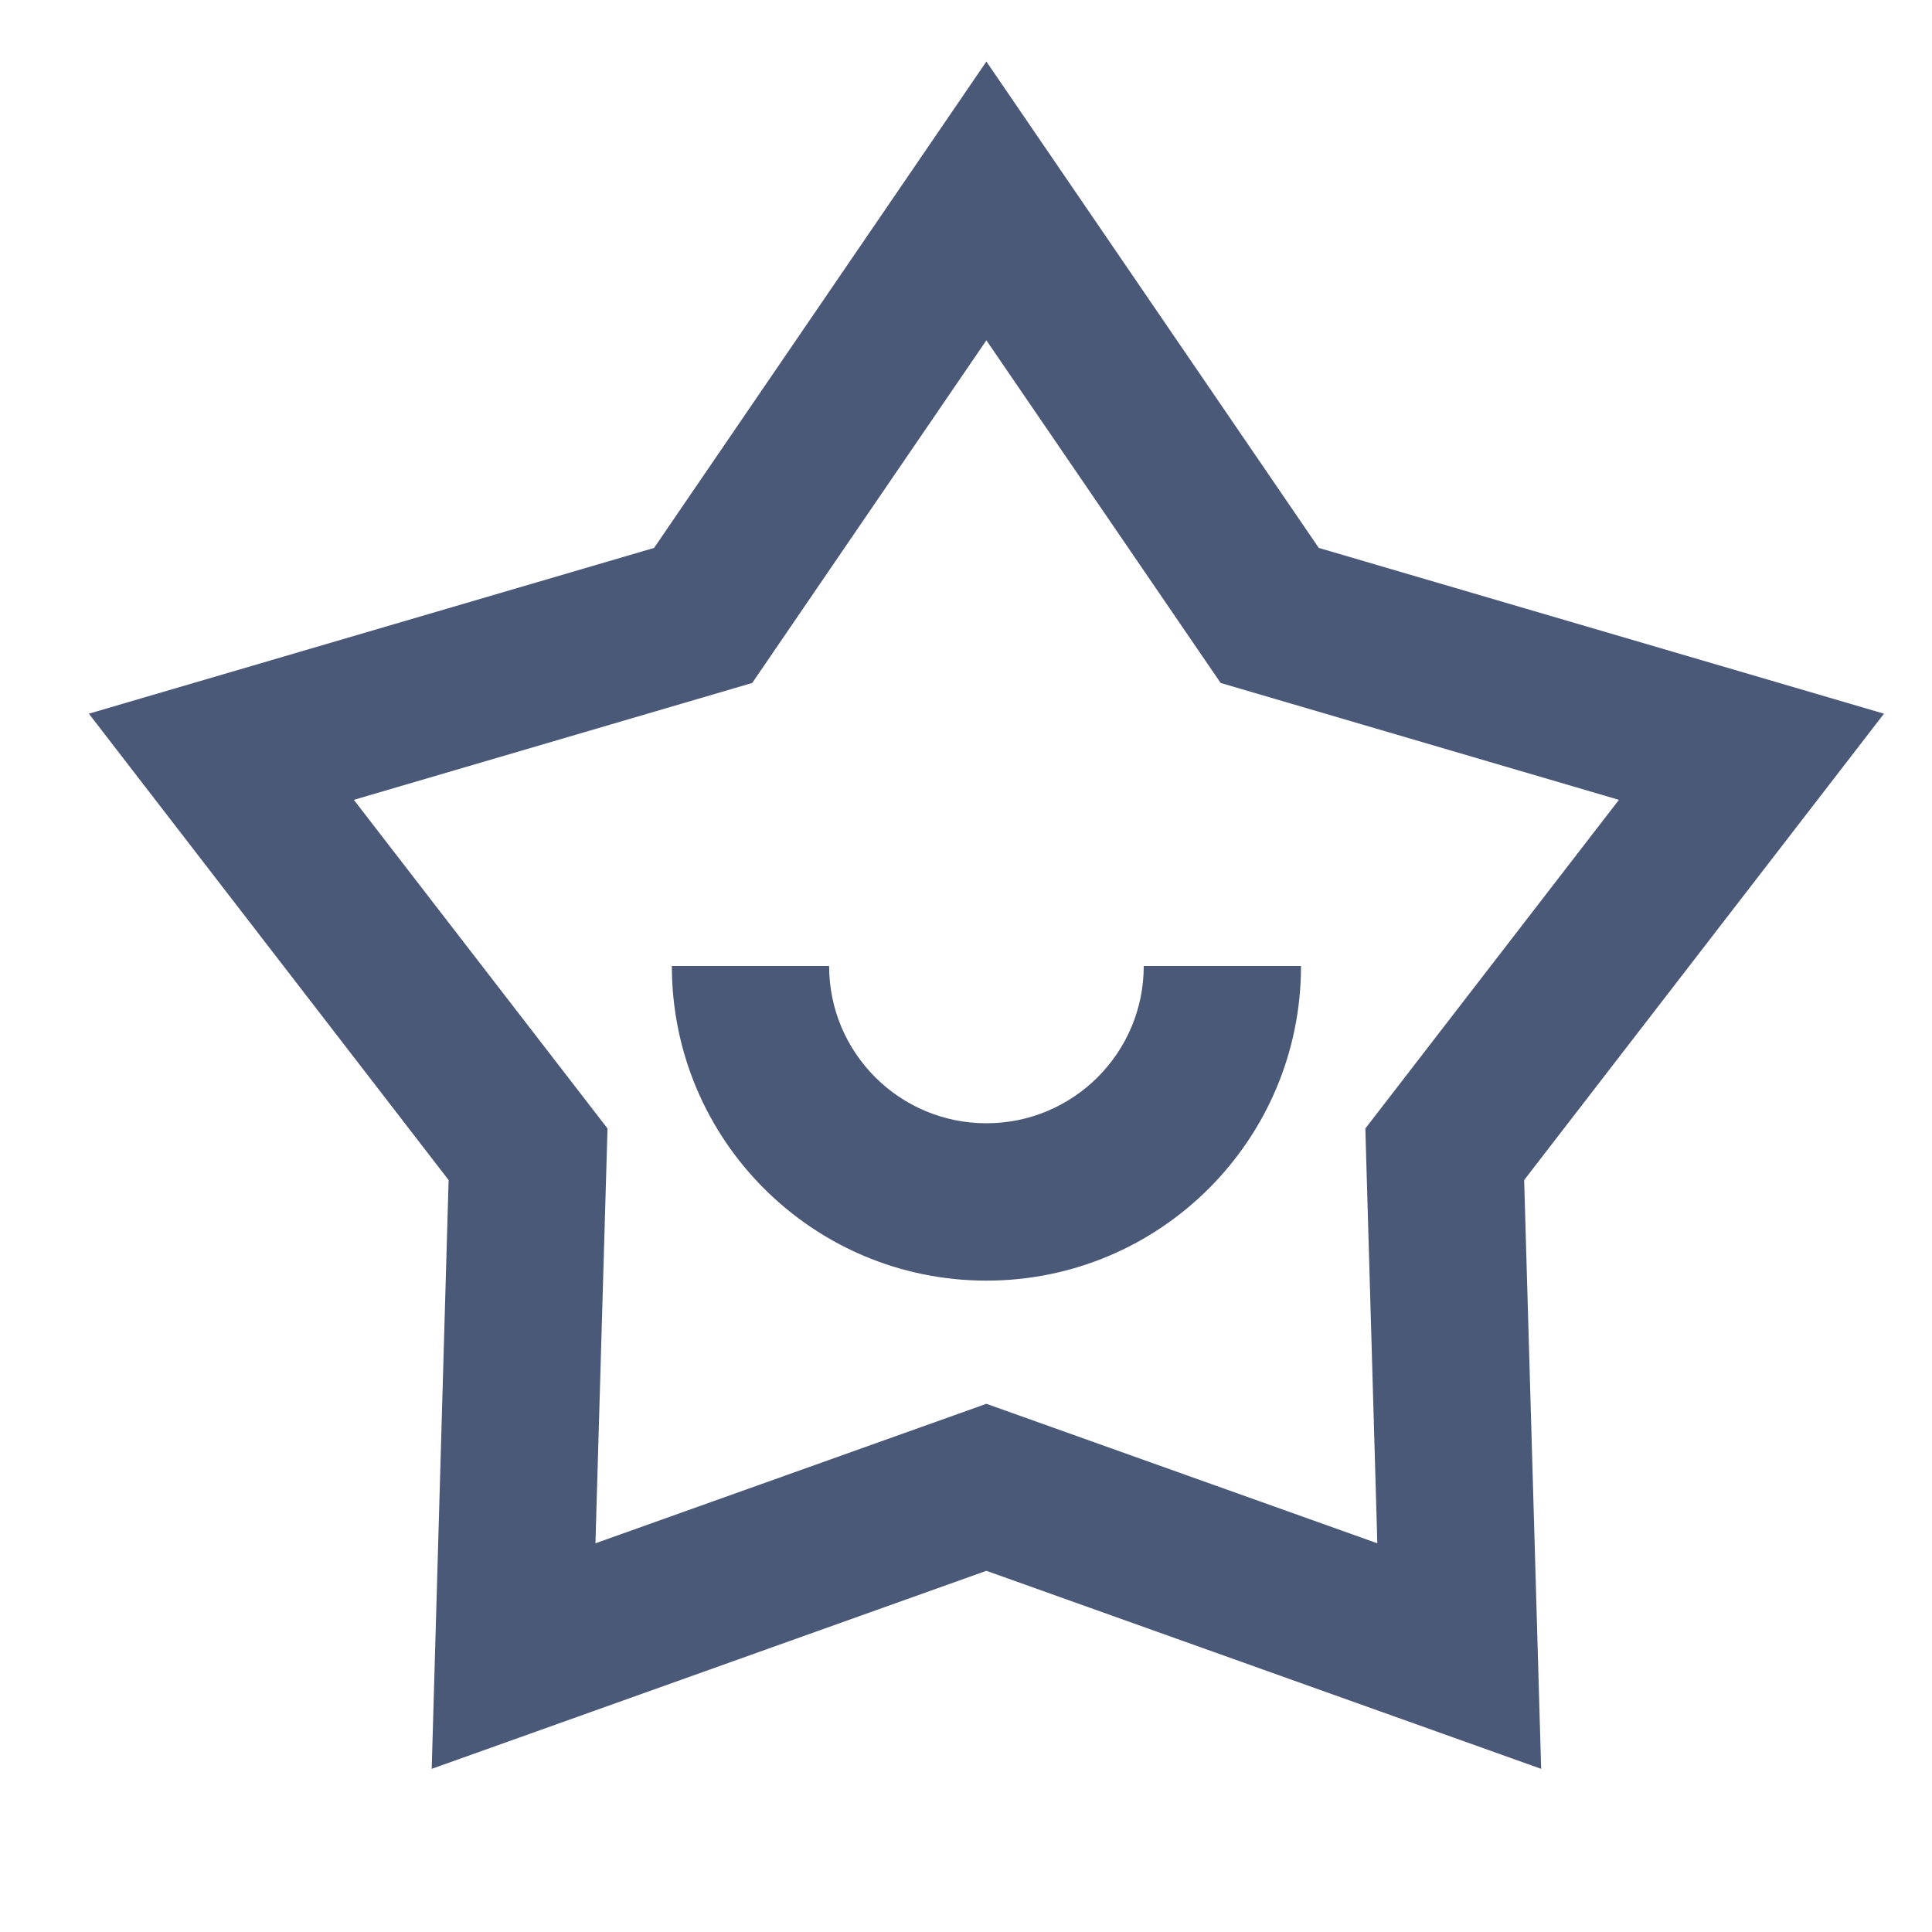 <svg width="20" height="20" viewBox="0 0 20 20" fill="none" xmlns="http://www.w3.org/2000/svg">
<g clip-path="url(#clip0_1_866)">
<path d="M10.211 0.637L13.652 5.672L19.503 7.388L15.778 12.216L15.954 18.311L10.211 16.261L4.469 18.311L4.644 12.216L0.92 7.388L6.771 5.672L10.211 0.637ZM10.211 3.523L7.787 7.07L3.663 8.28L6.289 11.682L6.164 15.976L10.211 14.532L14.258 15.976L14.134 11.682L16.759 8.28L12.636 7.07L10.211 3.523ZM8.583 10C8.583 10.899 9.312 11.628 10.211 11.628C11.111 11.628 11.84 10.899 11.84 10H13.468C13.468 11.799 12.01 13.257 10.211 13.257C8.413 13.257 6.955 11.799 6.955 10H8.583Z" fill="#4B5979"/>
</g>
<defs>
<clipPath id="clip0_1_866">
<rect width="19.54" height="19.54" fill="white" transform="translate(0.443 0.23)"/>
</clipPath>
</defs>
</svg>
